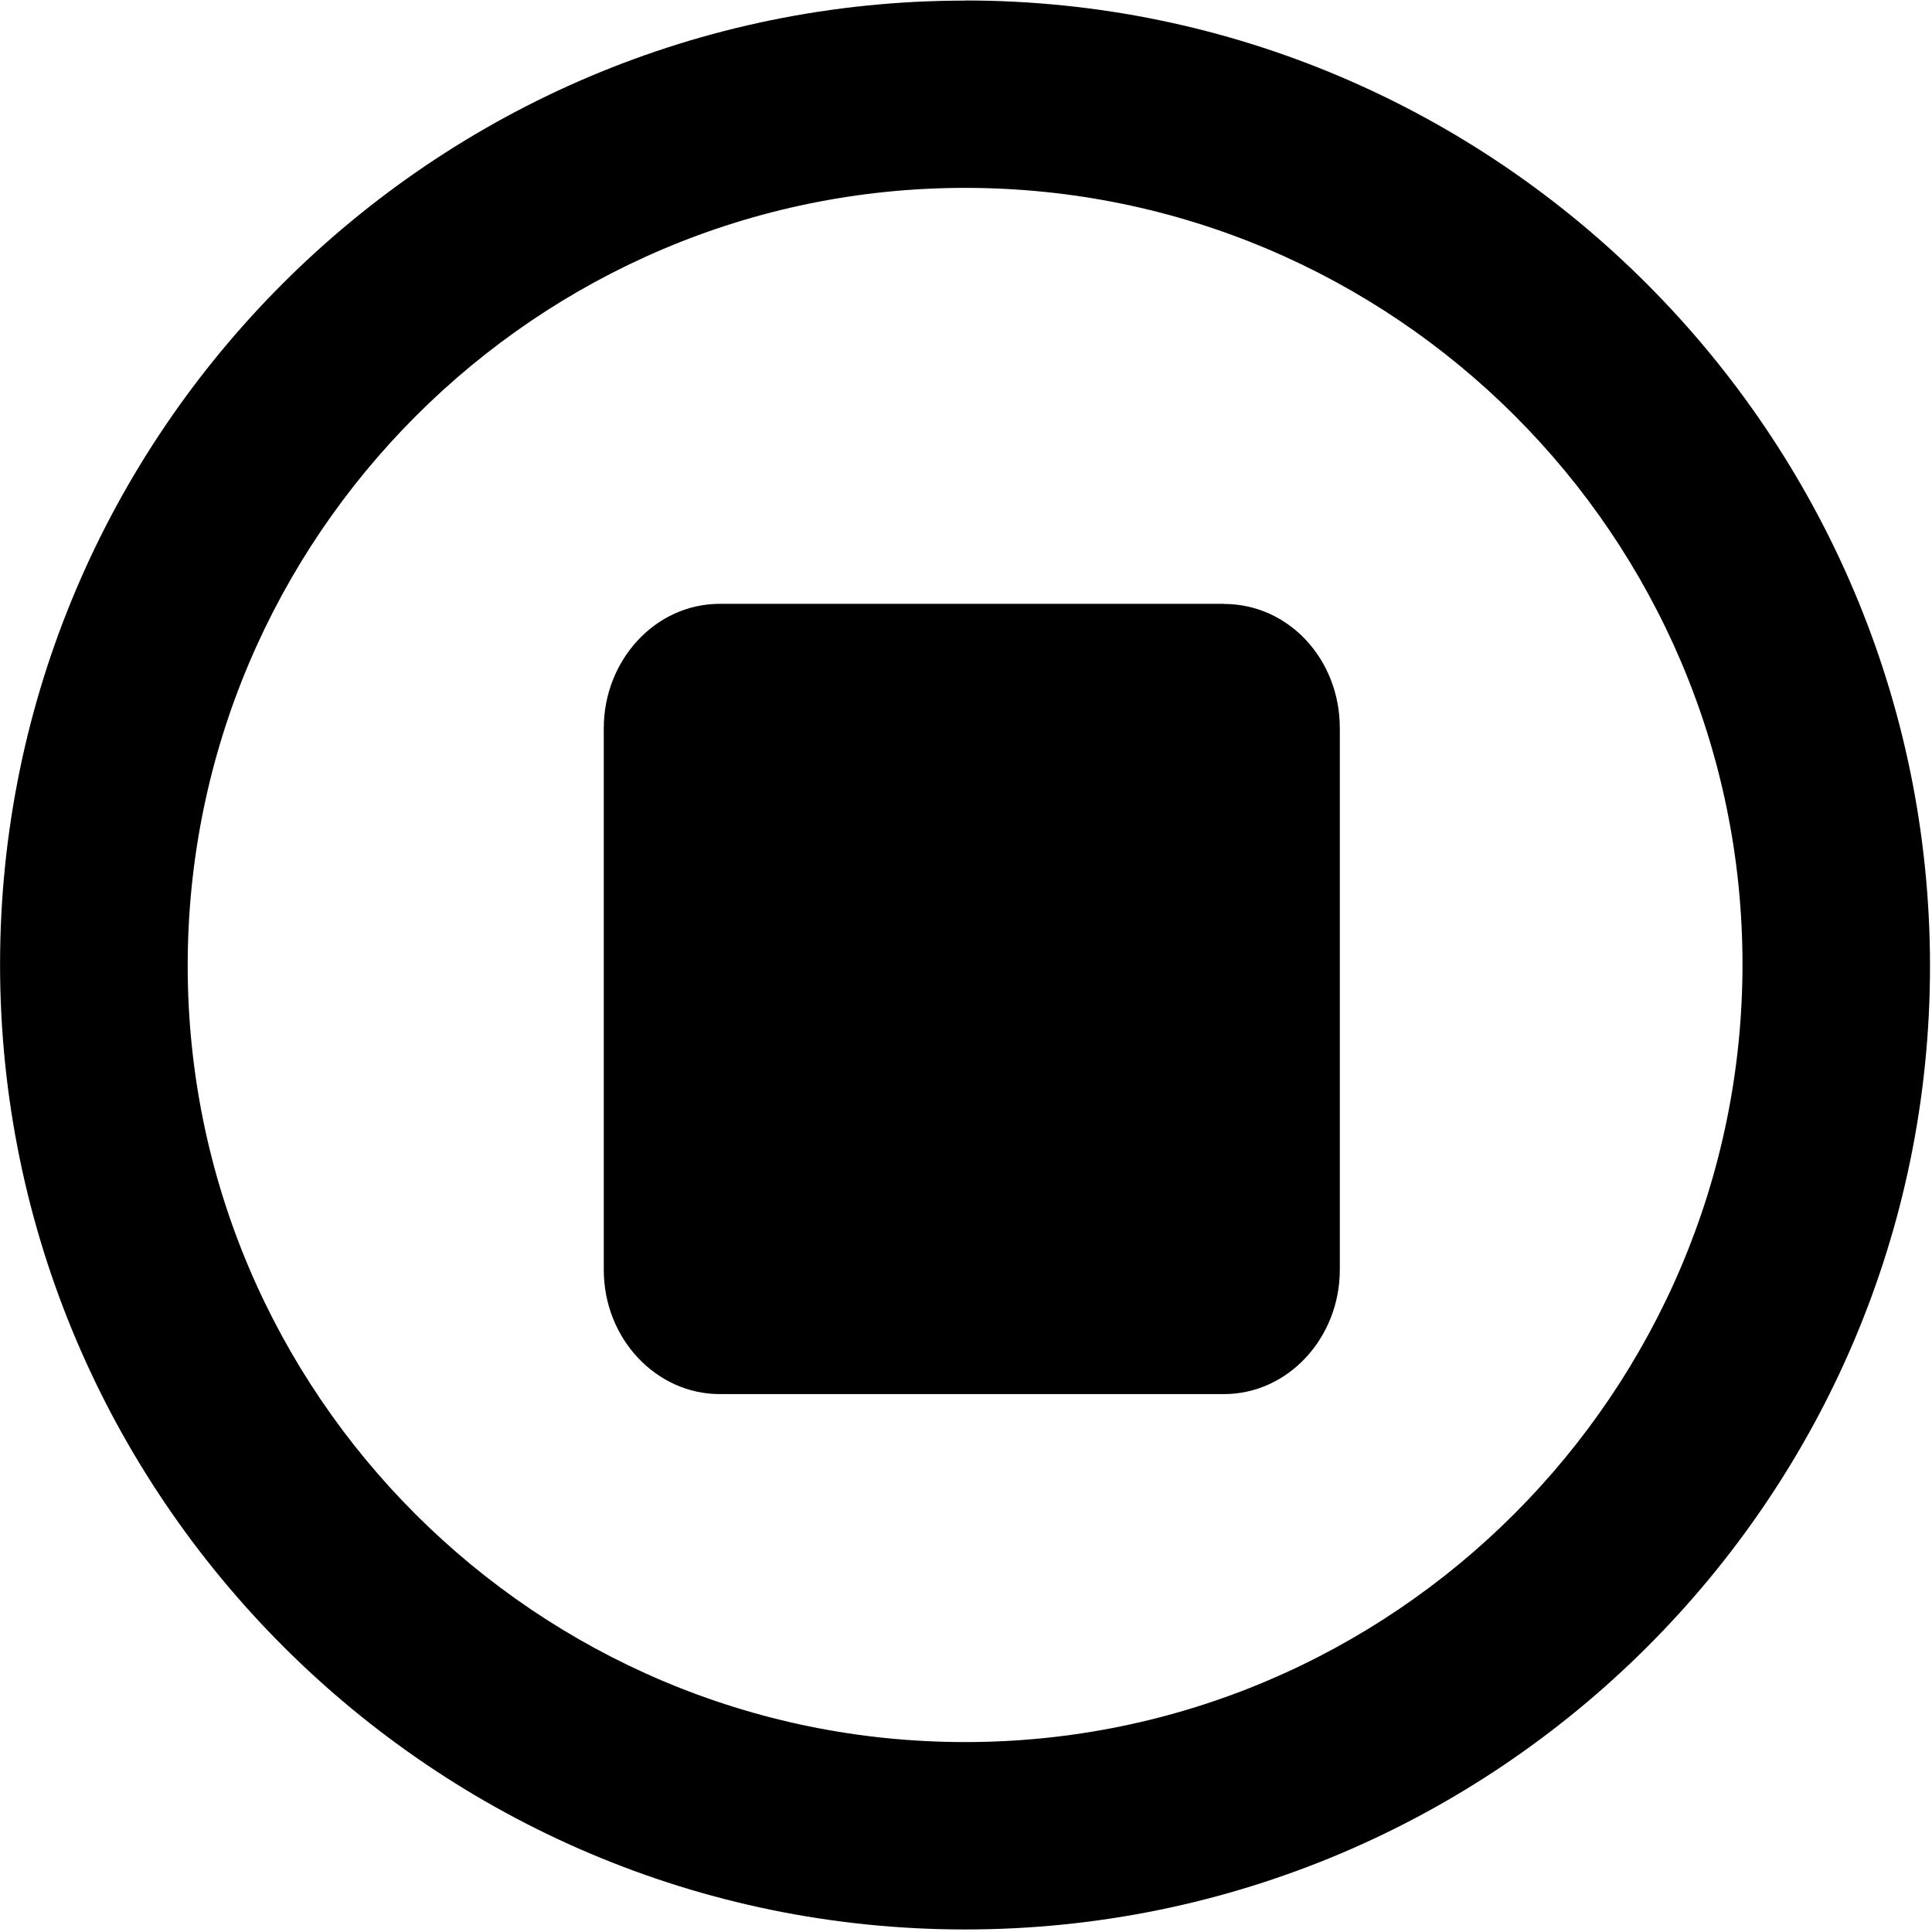 <?xml version="1.0" standalone="no"?><!DOCTYPE svg PUBLIC "-//W3C//DTD SVG 1.1//EN" "http://www.w3.org/Graphics/SVG/1.1/DTD/svg11.dtd"><svg class="icon" width="200px" height="200.00px" viewBox="0 0 1024 1024" version="1.1" xmlns="http://www.w3.org/2000/svg"><path   d="M511.552 923.334c-227.122 0-412.07-184.564-412.07-411.494s184.82-412.262 412.07-412.262c227.186 0 412.006 184.564 412.006 411.494s-184.948 412.262-412.006 412.262m0-923.014C229.522 0.32 0.032 229.49 0.032 511.2c0 281.646 229.49 511.456 511.52 511.456S1022.944 793.614 1022.944 512.032 793.454 0.256 511.552 0.256"  /><path   d="M648.759 320.044H381.448C347.21 320.044 320.012 350.058 320.012 385.96v287.022c0 36.734 27.966 65.916 61.436 65.916h267.247c34.174 0 61.436-29.95 61.436-65.916V385.96c0-36.67-27.262-65.852-61.372-65.852"  /></svg>